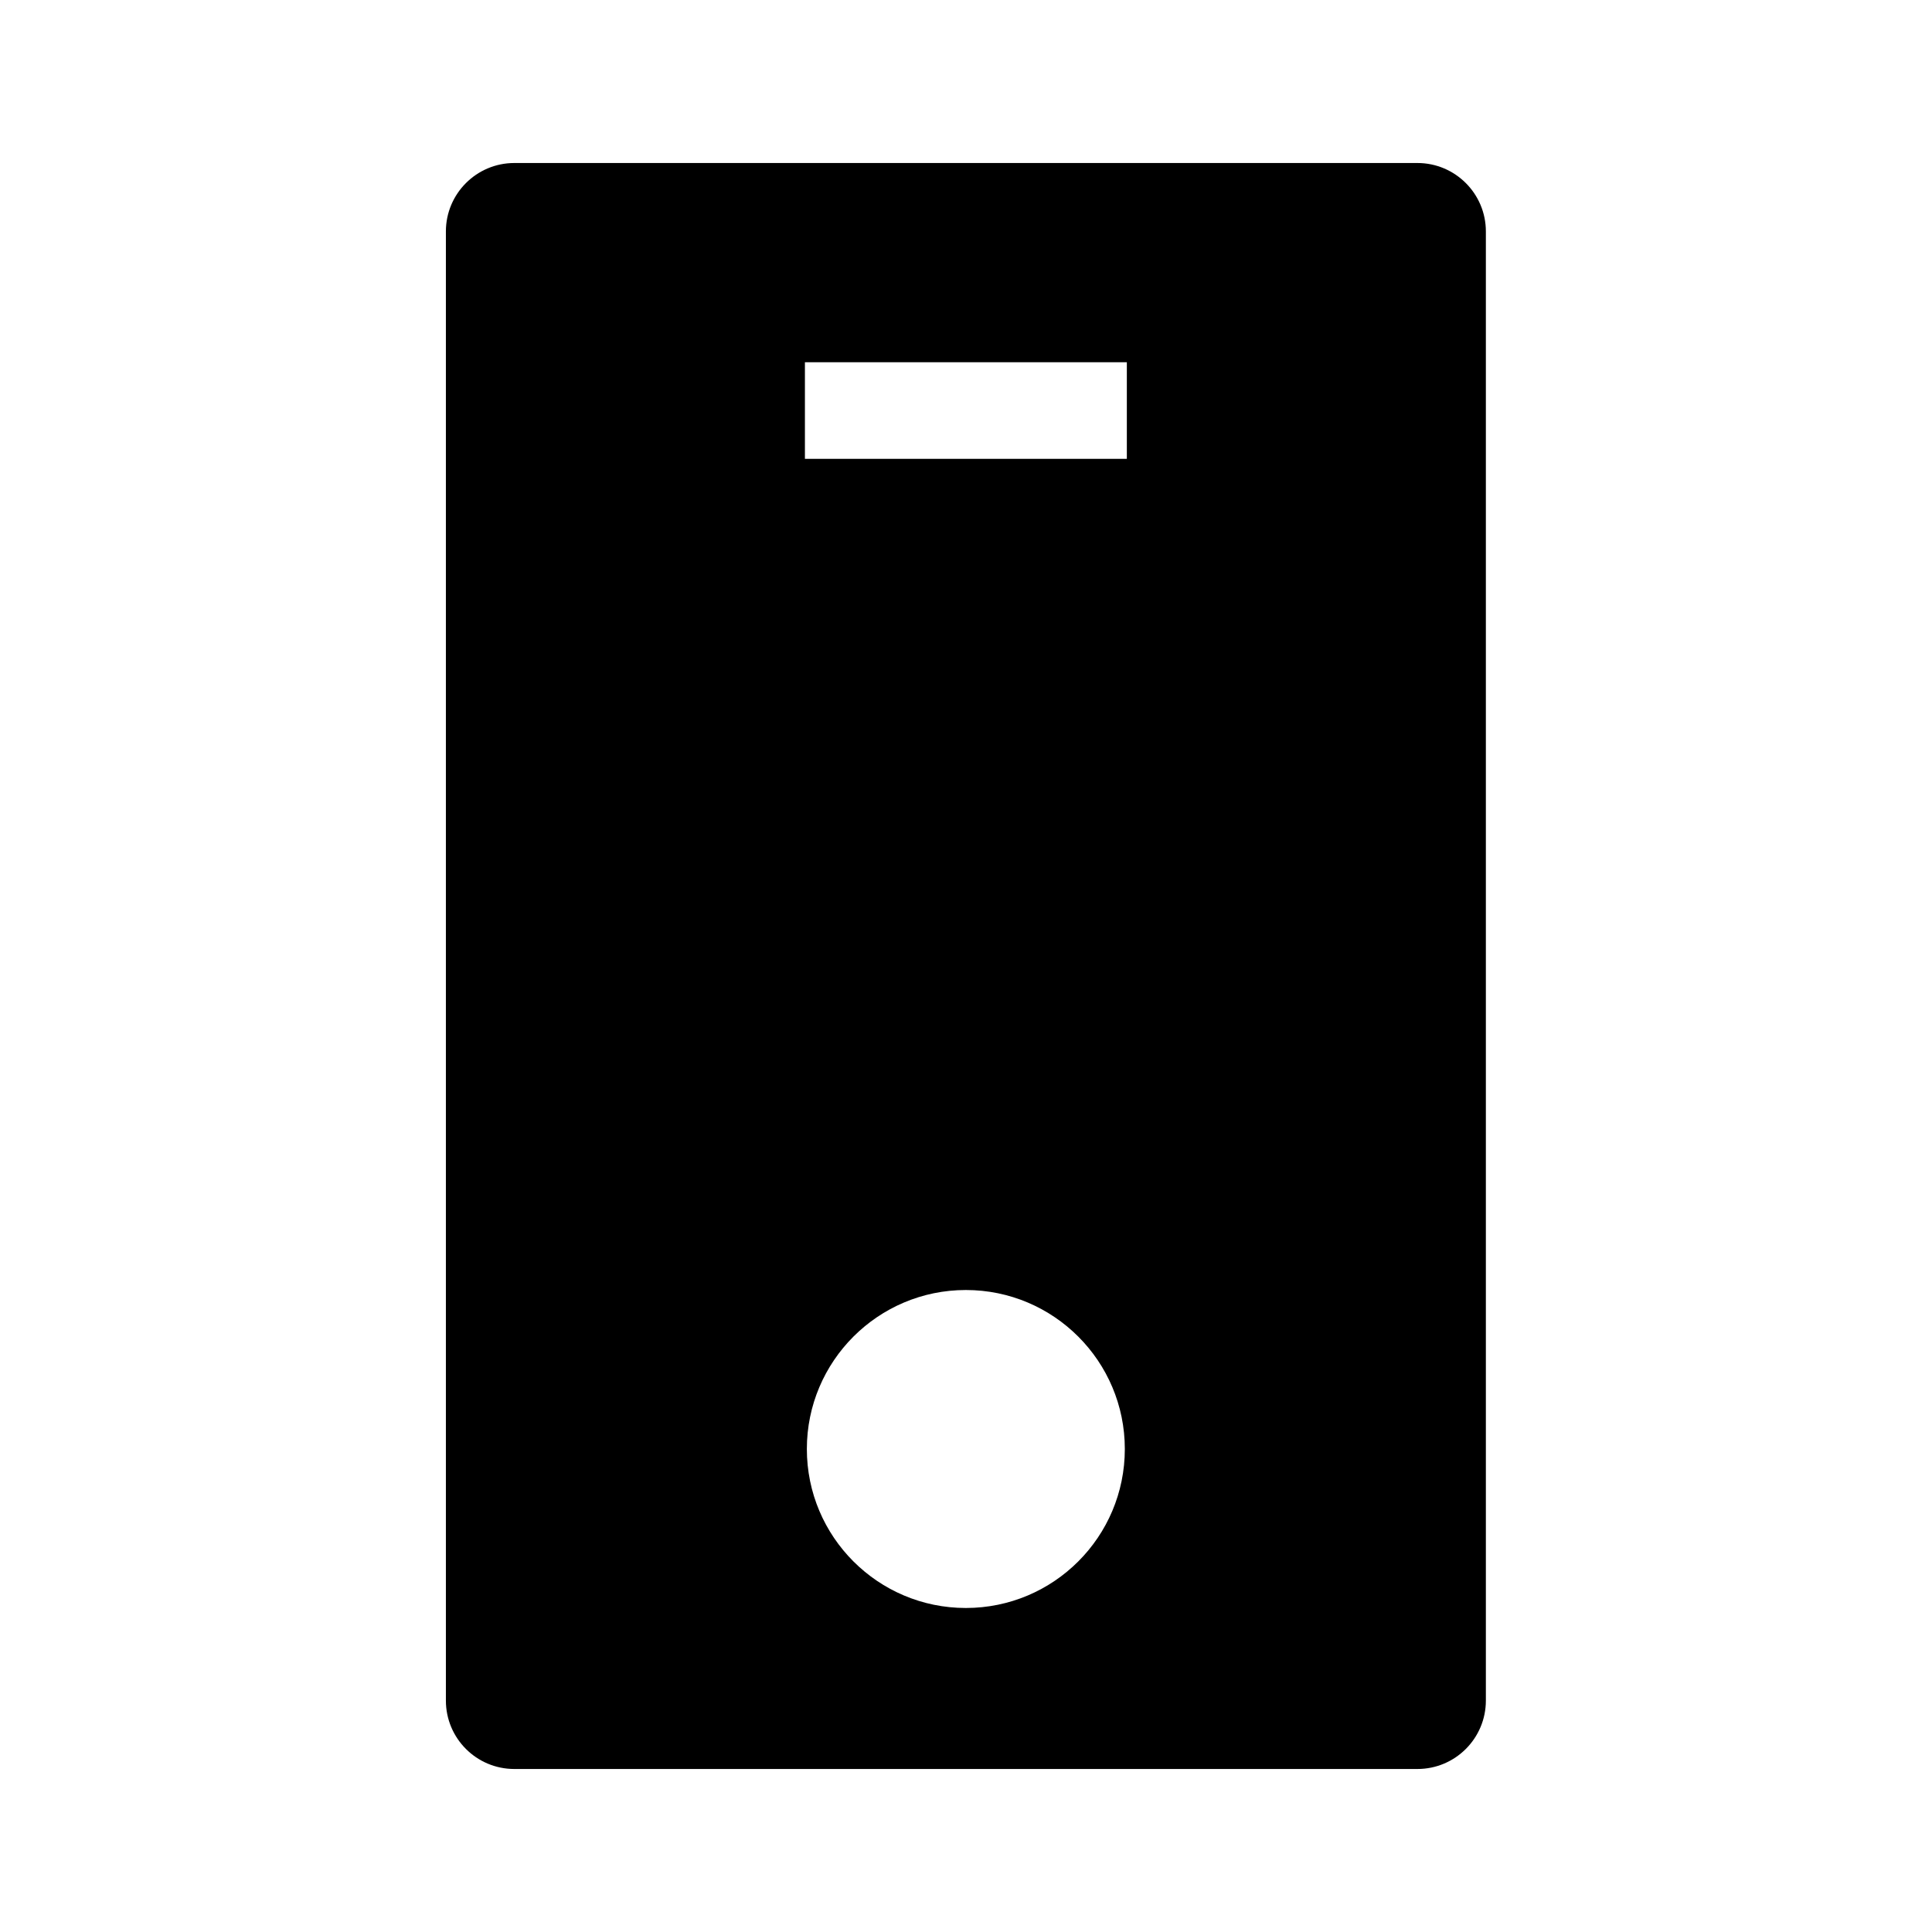 <svg width="24" height="24" viewBox="0 0 24 24" fill="none" xmlns="http://www.w3.org/2000/svg">
<path fill-rule="evenodd" clip-rule="evenodd" d="M6.389 2.025C5.92 2.025 5.539 2.406 5.539 2.875V21.125C5.539 21.595 5.92 21.975 6.389 21.975H17.608C18.077 21.975 18.458 21.595 18.458 21.125V2.875C18.458 2.406 18.077 2.025 17.608 2.025H6.389ZM11.998 16.025C10.908 16.025 10.023 16.91 10.023 18C10.023 19.091 10.908 19.975 11.998 19.975C13.089 19.975 13.973 19.091 13.973 18C13.973 16.91 13.089 16.025 11.998 16.025ZM9.999 5.7H13.998V4.5H9.999V5.7Z" fill="black"/>
</svg>
